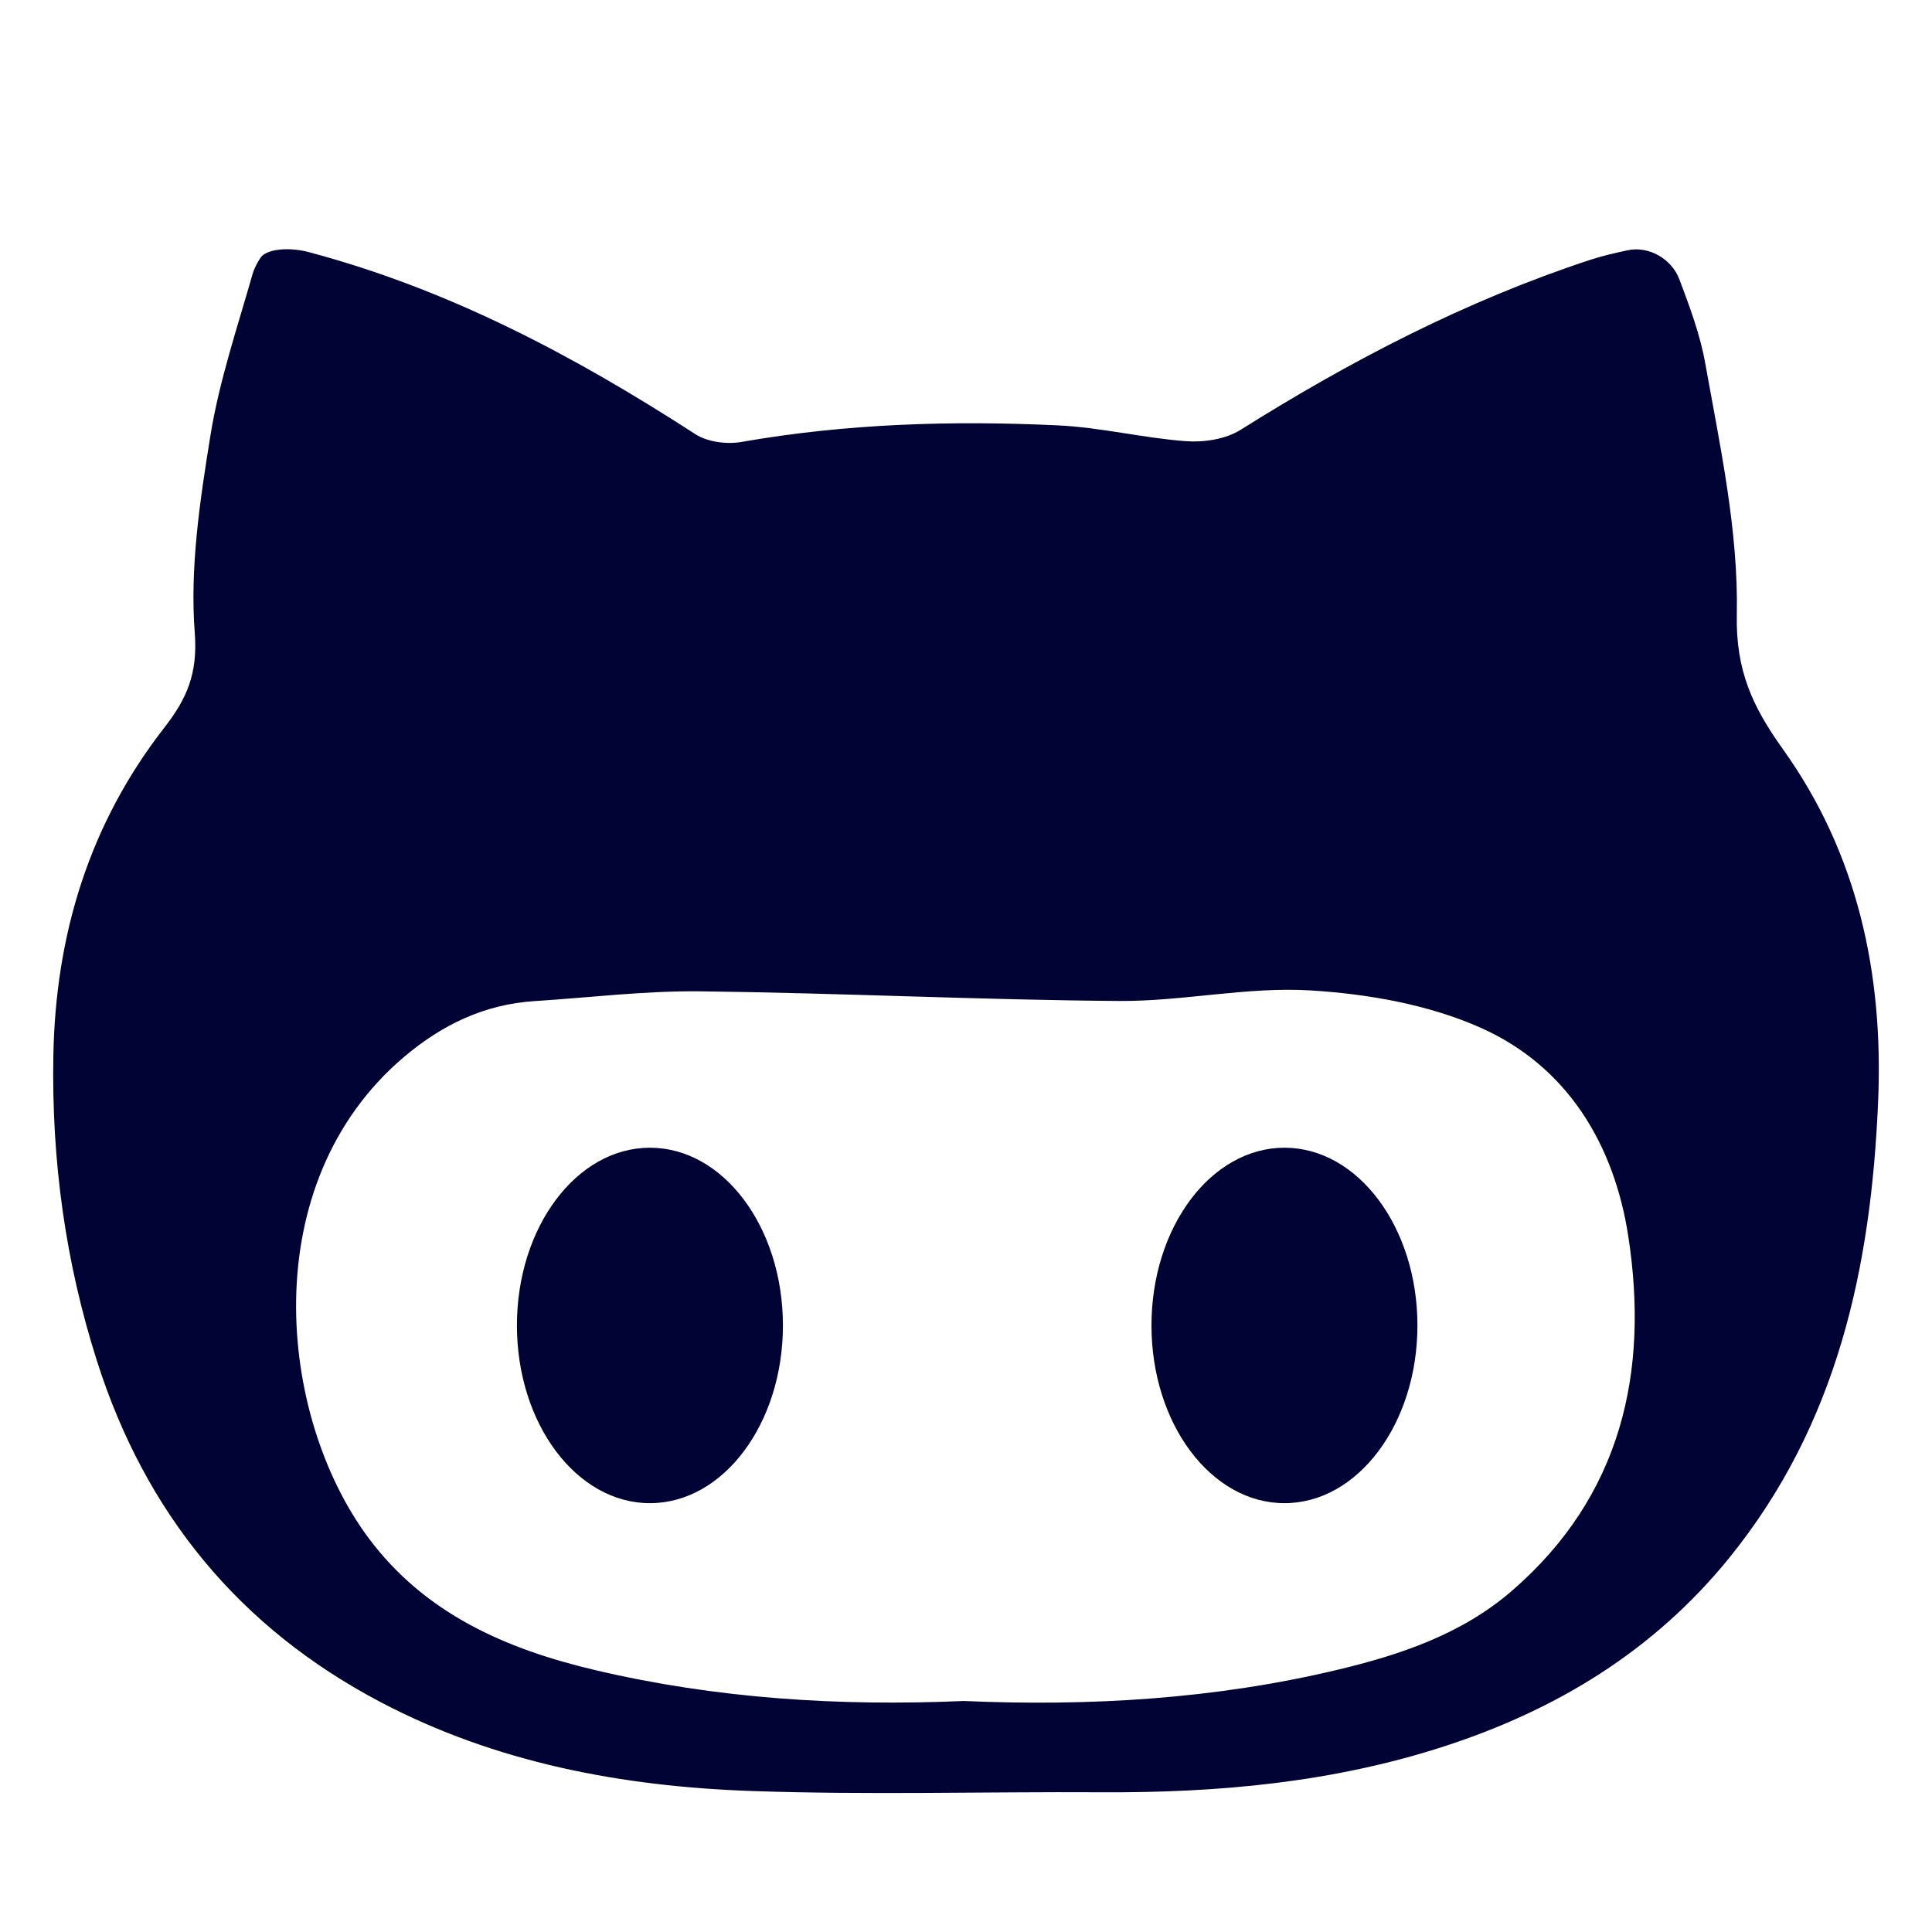 <?xml version="1.0" encoding="iso-8859-1"?>
<!-- Generator: Adobe Illustrator 17.1.0, SVG Export Plug-In . SVG Version: 6.00 Build 0)  -->
<!DOCTYPE svg PUBLIC "-//W3C//DTD SVG 1.1//EN" "http://www.w3.org/Graphics/SVG/1.1/DTD/svg11.dtd">
<svg version="1.1" id="Capa_1" xmlns="http://www.w3.org/2000/svg" xmlns:xlink="http://www.w3.org/1999/xlink" x="0px" y="0px"
	 viewBox="0 0 100 100" style="enable-background:new 0 0 100 100;" xml:space="preserve">
<g>
	<path style="fill:#000333;" d="M89.897,31.812c0.087-4.333-0.865-8.714-1.638-13.028c-0.266-1.485-0.805-2.92-1.336-4.328
		c-0.4-1.06-1.581-1.735-2.669-1.503c-0.704,0.15-1.337,0.296-1.951,0.498c-6.426,2.114-12.376,5.206-18.092,8.798
		c-0.768,0.482-1.885,0.656-2.812,0.588c-2.218-0.162-4.412-0.714-6.629-0.819c-5.487-0.26-10.963-0.093-16.4,0.858
		c-0.756,0.132-1.751,0.002-2.379-0.404c-6.233-4.033-12.718-7.485-20.013-9.423c-1.095-0.291-2.222-0.137-2.499,0.298
		c-0.169,0.266-0.322,0.542-0.406,0.838c-0.788,2.769-1.722,5.524-2.18,8.352c-0.546,3.375-1.071,6.852-0.812,10.223
		c0.163,2.119-0.422,3.421-1.58,4.908c-3.884,4.99-5.633,10.726-5.74,17.015c-0.092,5.379,0.62,10.621,2.258,15.763
		c2.509,7.879,7.354,13.792,14.649,17.639c5.998,3.163,12.534,4.382,19.222,4.617c6.028,0.211,12.068,0.032,18.103,0.066
		c6.049,0.034,12.015-0.505,17.802-2.391c5.792-1.887,10.804-4.932,14.693-9.72c5.617-6.916,7.366-15.063,7.725-23.687
		c0.275-6.595-1.069-12.799-4.931-18.194C90.716,36.587,89.838,34.707,89.897,31.812z M78.251,82.345
		c-2.594,2.243-5.766,3.305-9.013,4.081c-6.371,1.522-12.858,1.901-19.366,1.617c-6.433,0.279-12.792-0.122-19.051-1.595
		c-4.617-1.086-8.832-2.912-11.77-6.875c-4.675-6.307-5.87-18.31,1.855-24.861c1.97-1.67,4.167-2.73,6.763-2.895
		c2.865-0.183,5.731-0.54,8.594-0.506c7.222,0.086,14.441,0.445,21.662,0.499c3.298,0.024,6.619-0.745,9.893-0.547
		c2.975,0.18,6.103,0.728,8.803,1.925c4.501,1.996,6.924,6.043,7.656,10.783C85.367,71.019,83.929,77.434,78.251,82.345z"/>
	<ellipse style="fill:#000333;" cx="66.483" cy="68.605" rx="6.883" ry="9.199"/>
	<ellipse style="fill:#000333;" cx="33.64" cy="68.605" rx="6.884" ry="9.199"/>
</g>
</svg>
